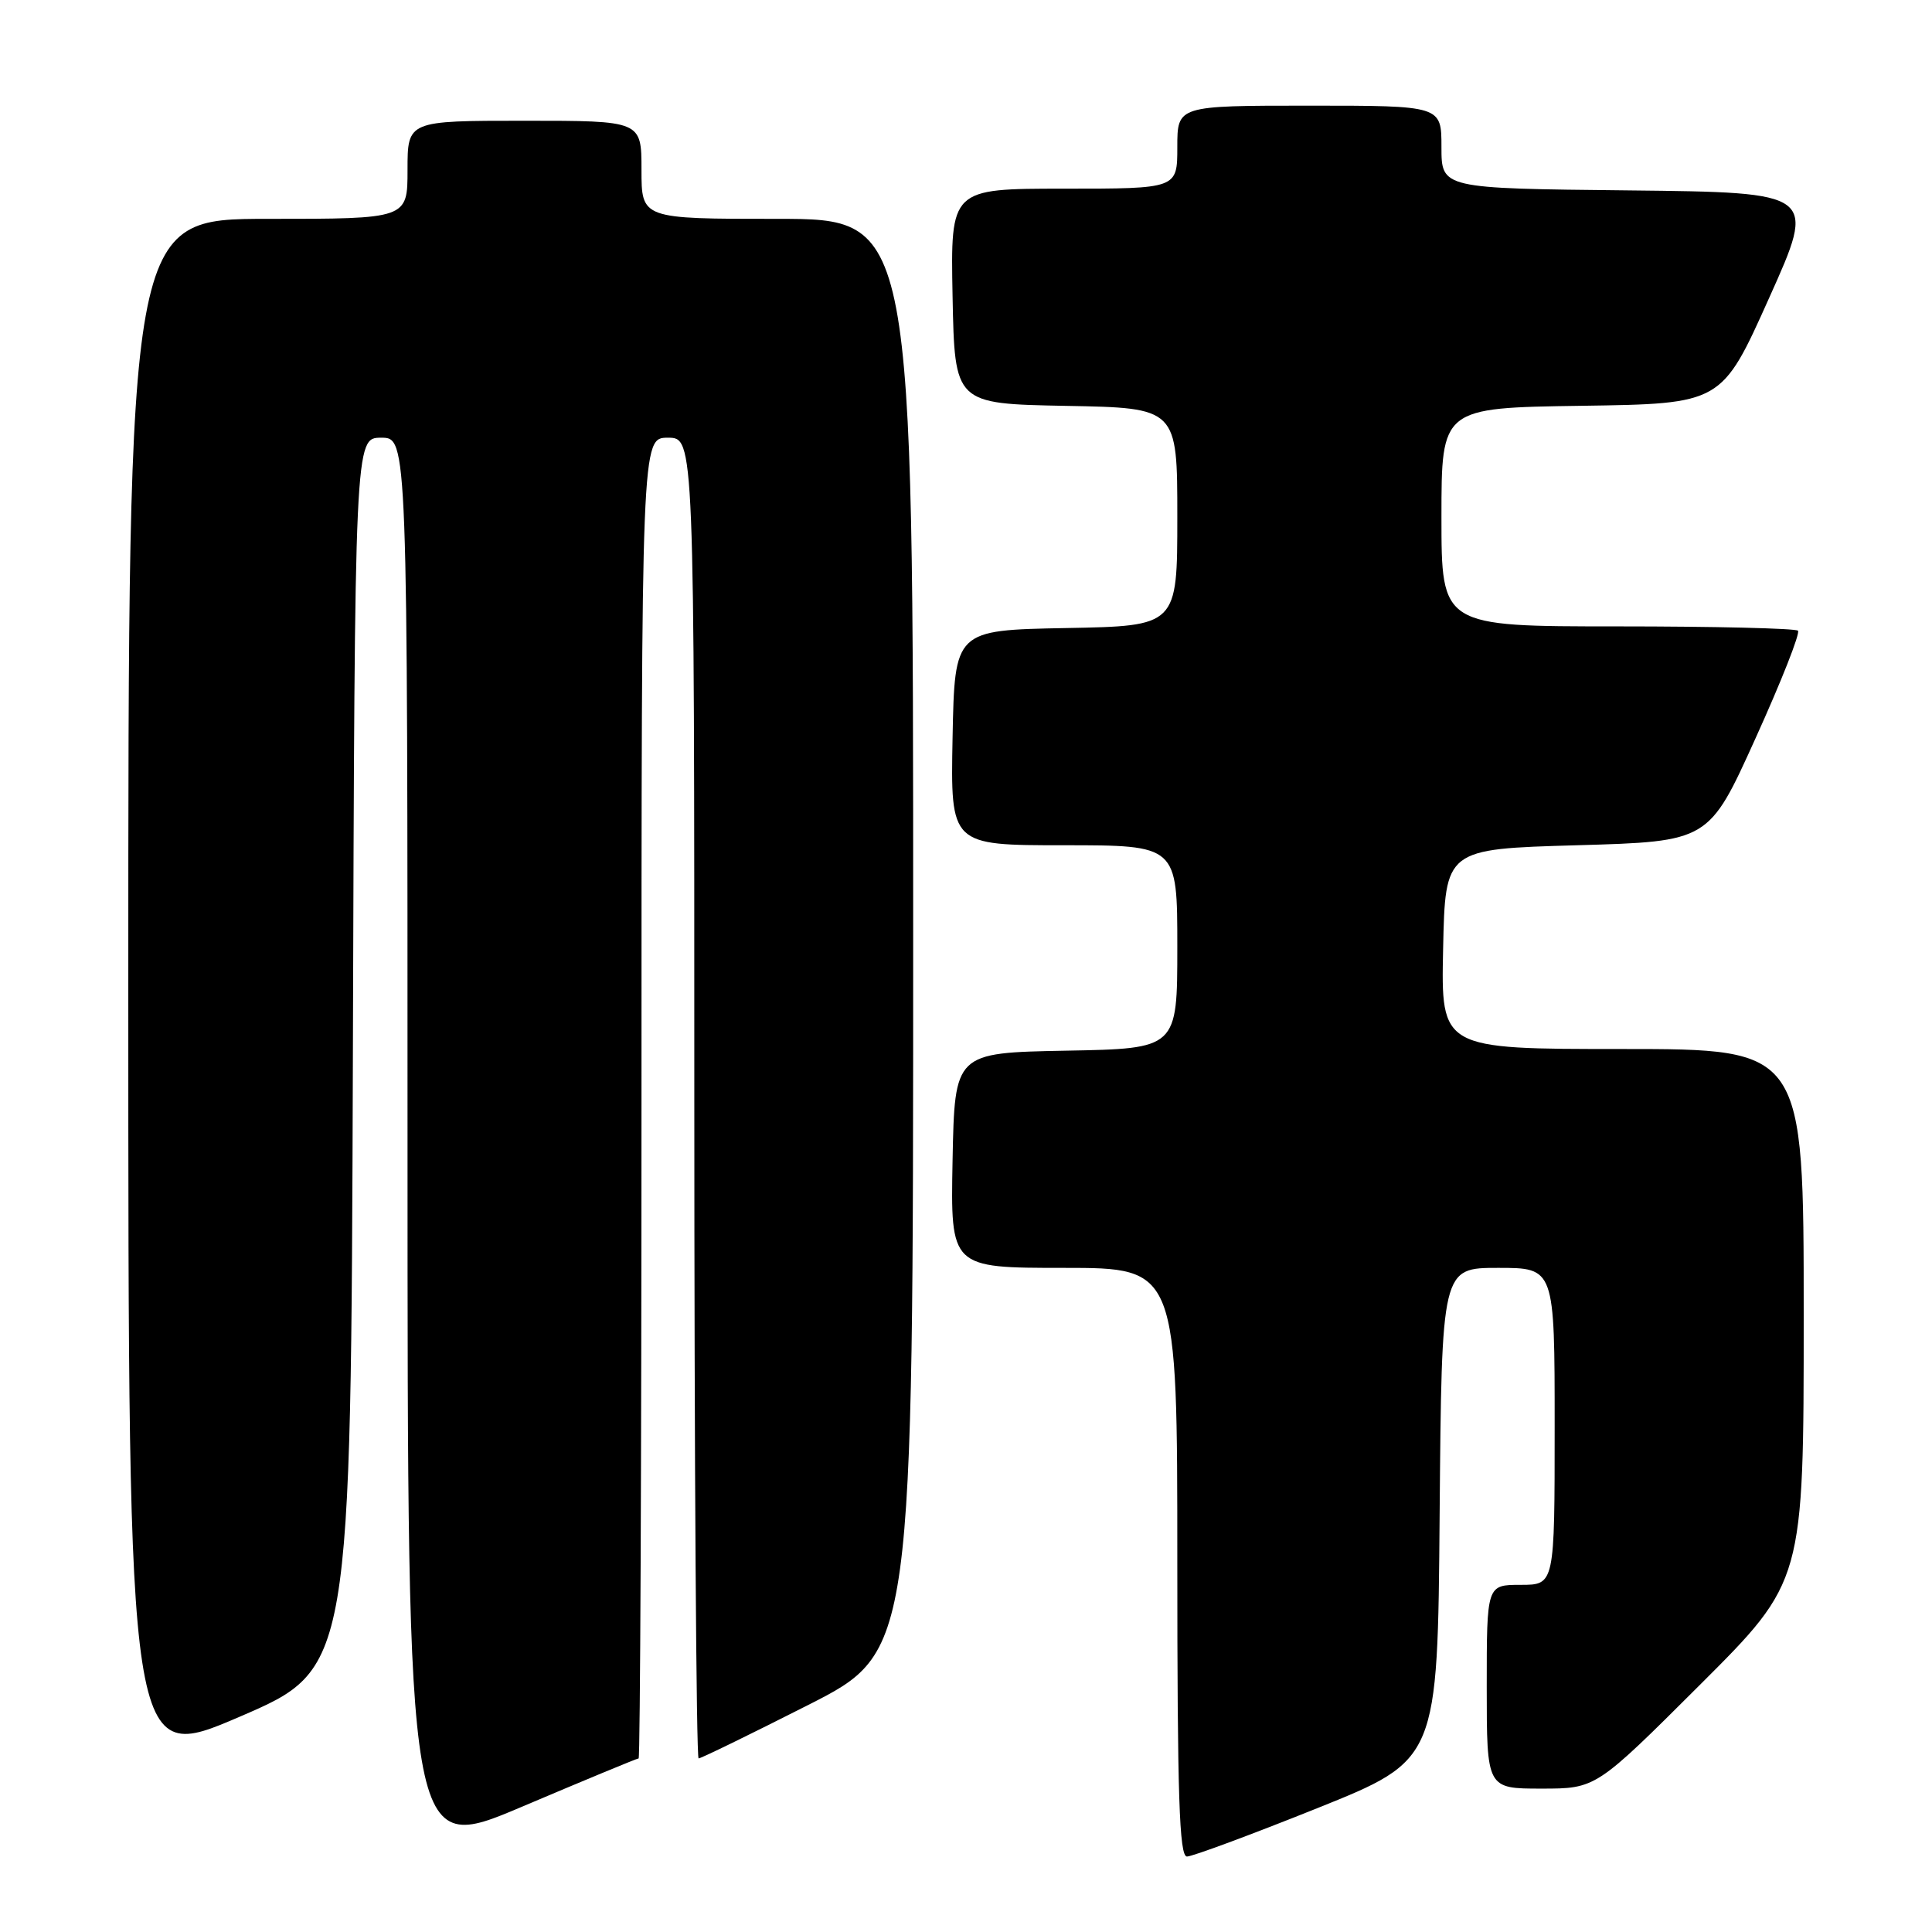 <?xml version="1.0" encoding="UTF-8" standalone="no"?>
<!DOCTYPE svg PUBLIC "-//W3C//DTD SVG 1.1//EN" "http://www.w3.org/Graphics/SVG/1.1/DTD/svg11.dtd" >
<svg xmlns="http://www.w3.org/2000/svg" xmlns:xlink="http://www.w3.org/1999/xlink" version="1.1" viewBox="0 0 256 256">
 <g >
 <path fill="currentColor"
d=" M 84.62 233.00 C 84.83 233.00 85.00 193.62 85.00 145.50 C 85.00 58.00 85.00 58.00 88.50 58.00 C 92.00 58.00 92.00 58.00 92.00 145.50 C 92.00 193.62 92.26 233.00 92.57 233.00 C 92.88 233.00 99.40 229.82 107.07 225.93 C 121.00 218.86 121.00 218.86 121.00 123.93 C 121.00 29.00 121.00 29.00 103.00 29.00 C 85.00 29.00 85.00 29.00 85.00 22.50 C 85.00 16.00 85.00 16.00 69.50 16.00 C 54.00 16.00 54.00 16.00 54.00 22.50 C 54.00 29.00 54.00 29.00 35.50 29.00 C 17.00 29.00 17.00 29.00 17.00 131.41 C 17.00 233.82 17.00 233.82 31.75 227.48 C 46.50 221.13 46.50 221.13 46.76 139.56 C 47.01 58.00 47.01 58.00 50.51 58.00 C 54.00 58.00 54.00 58.00 54.00 151.92 C 54.00 245.83 54.00 245.83 69.12 239.42 C 77.44 235.89 84.41 233.00 84.62 233.00 Z  M 174.53 239.60 C 190.50 233.19 190.50 233.19 190.76 200.60 C 191.03 168.00 191.03 168.00 198.51 168.00 C 206.00 168.00 206.00 168.00 206.00 189.00 C 206.00 210.00 206.00 210.00 201.50 210.00 C 197.00 210.00 197.00 210.00 197.00 223.50 C 197.00 237.00 197.00 237.00 204.24 237.00 C 211.47 237.00 211.47 237.00 225.24 223.26 C 239.00 209.53 239.00 209.53 239.00 174.26 C 239.00 139.00 239.00 139.00 214.97 139.00 C 190.94 139.00 190.94 139.00 191.22 125.75 C 191.50 112.50 191.50 112.50 208.96 112.00 C 226.43 111.50 226.43 111.50 232.62 97.82 C 236.03 90.30 238.56 83.89 238.24 83.57 C 237.93 83.26 227.17 83.00 214.33 83.00 C 191.00 83.00 191.00 83.00 191.00 68.52 C 191.00 54.04 191.00 54.04 209.56 53.77 C 228.13 53.50 228.13 53.50 234.41 39.50 C 240.70 25.50 240.70 25.50 215.85 25.23 C 191.00 24.97 191.00 24.97 191.00 19.48 C 191.00 14.00 191.00 14.00 173.50 14.00 C 156.00 14.00 156.00 14.00 156.00 19.50 C 156.00 25.00 156.00 25.00 140.97 25.00 C 125.95 25.00 125.95 25.00 126.22 39.25 C 126.50 53.50 126.50 53.50 141.25 53.78 C 156.00 54.05 156.00 54.05 156.00 68.50 C 156.00 82.95 156.00 82.95 141.25 83.22 C 126.50 83.50 126.50 83.50 126.22 97.75 C 125.95 112.00 125.95 112.00 140.97 112.00 C 156.00 112.00 156.00 112.00 156.00 125.47 C 156.00 138.95 156.00 138.95 141.25 139.22 C 126.50 139.50 126.50 139.50 126.22 153.75 C 125.95 168.00 125.95 168.00 140.97 168.00 C 156.00 168.00 156.00 168.00 156.00 207.00 C 156.00 238.03 156.26 246.00 157.28 246.00 C 157.98 246.00 165.75 243.12 174.53 239.60 Z "/>
</g>
</svg>